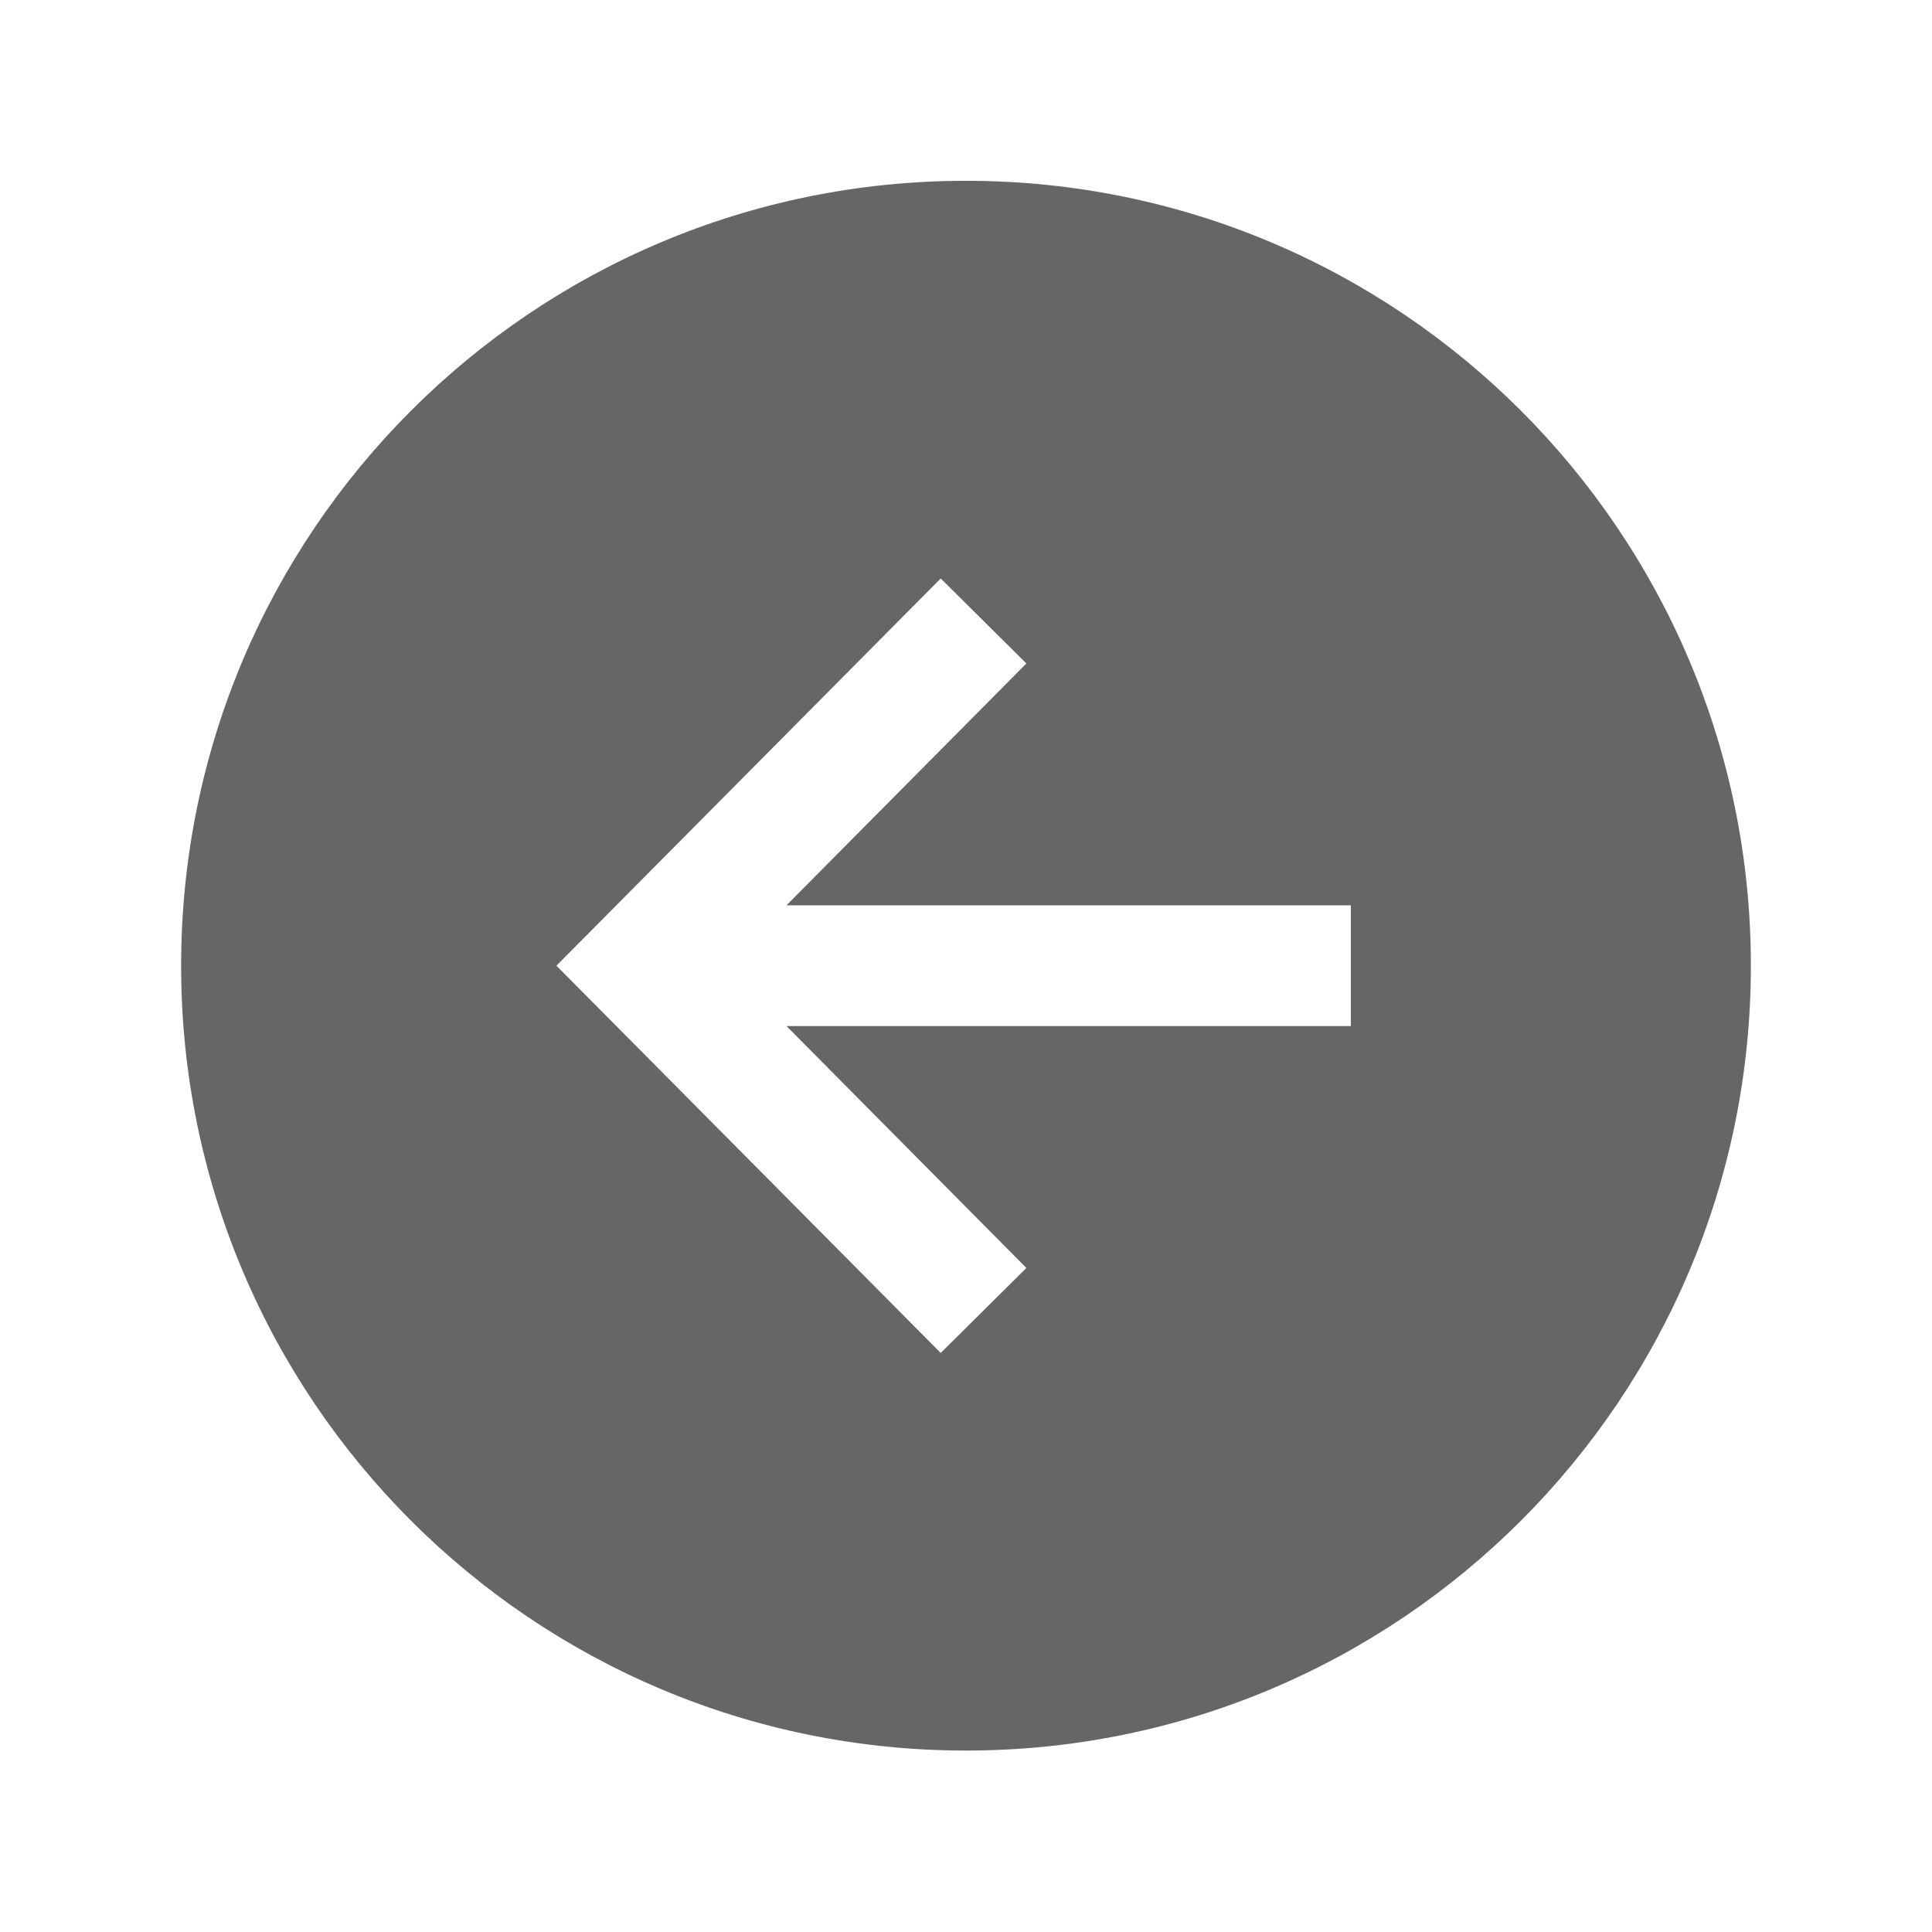 <svg width="24" height="24" viewBox="0 0 24 24" fill="none" xmlns="http://www.w3.org/2000/svg">
<path d="M2.25 11.996C2.25 17.381 6.615 21.746 12 21.746C17.384 21.746 21.75 17.381 21.75 11.996C21.75 6.612 17.384 2.246 12 2.246C6.615 2.246 2.25 6.612 2.25 11.996ZM12.75 8.242L9.77 11.246H16.781V12.746H9.77L12.75 15.751L11.686 16.807L6.912 11.996L11.686 7.186L12.75 8.242Z" fill="#666666"/>
</svg>
